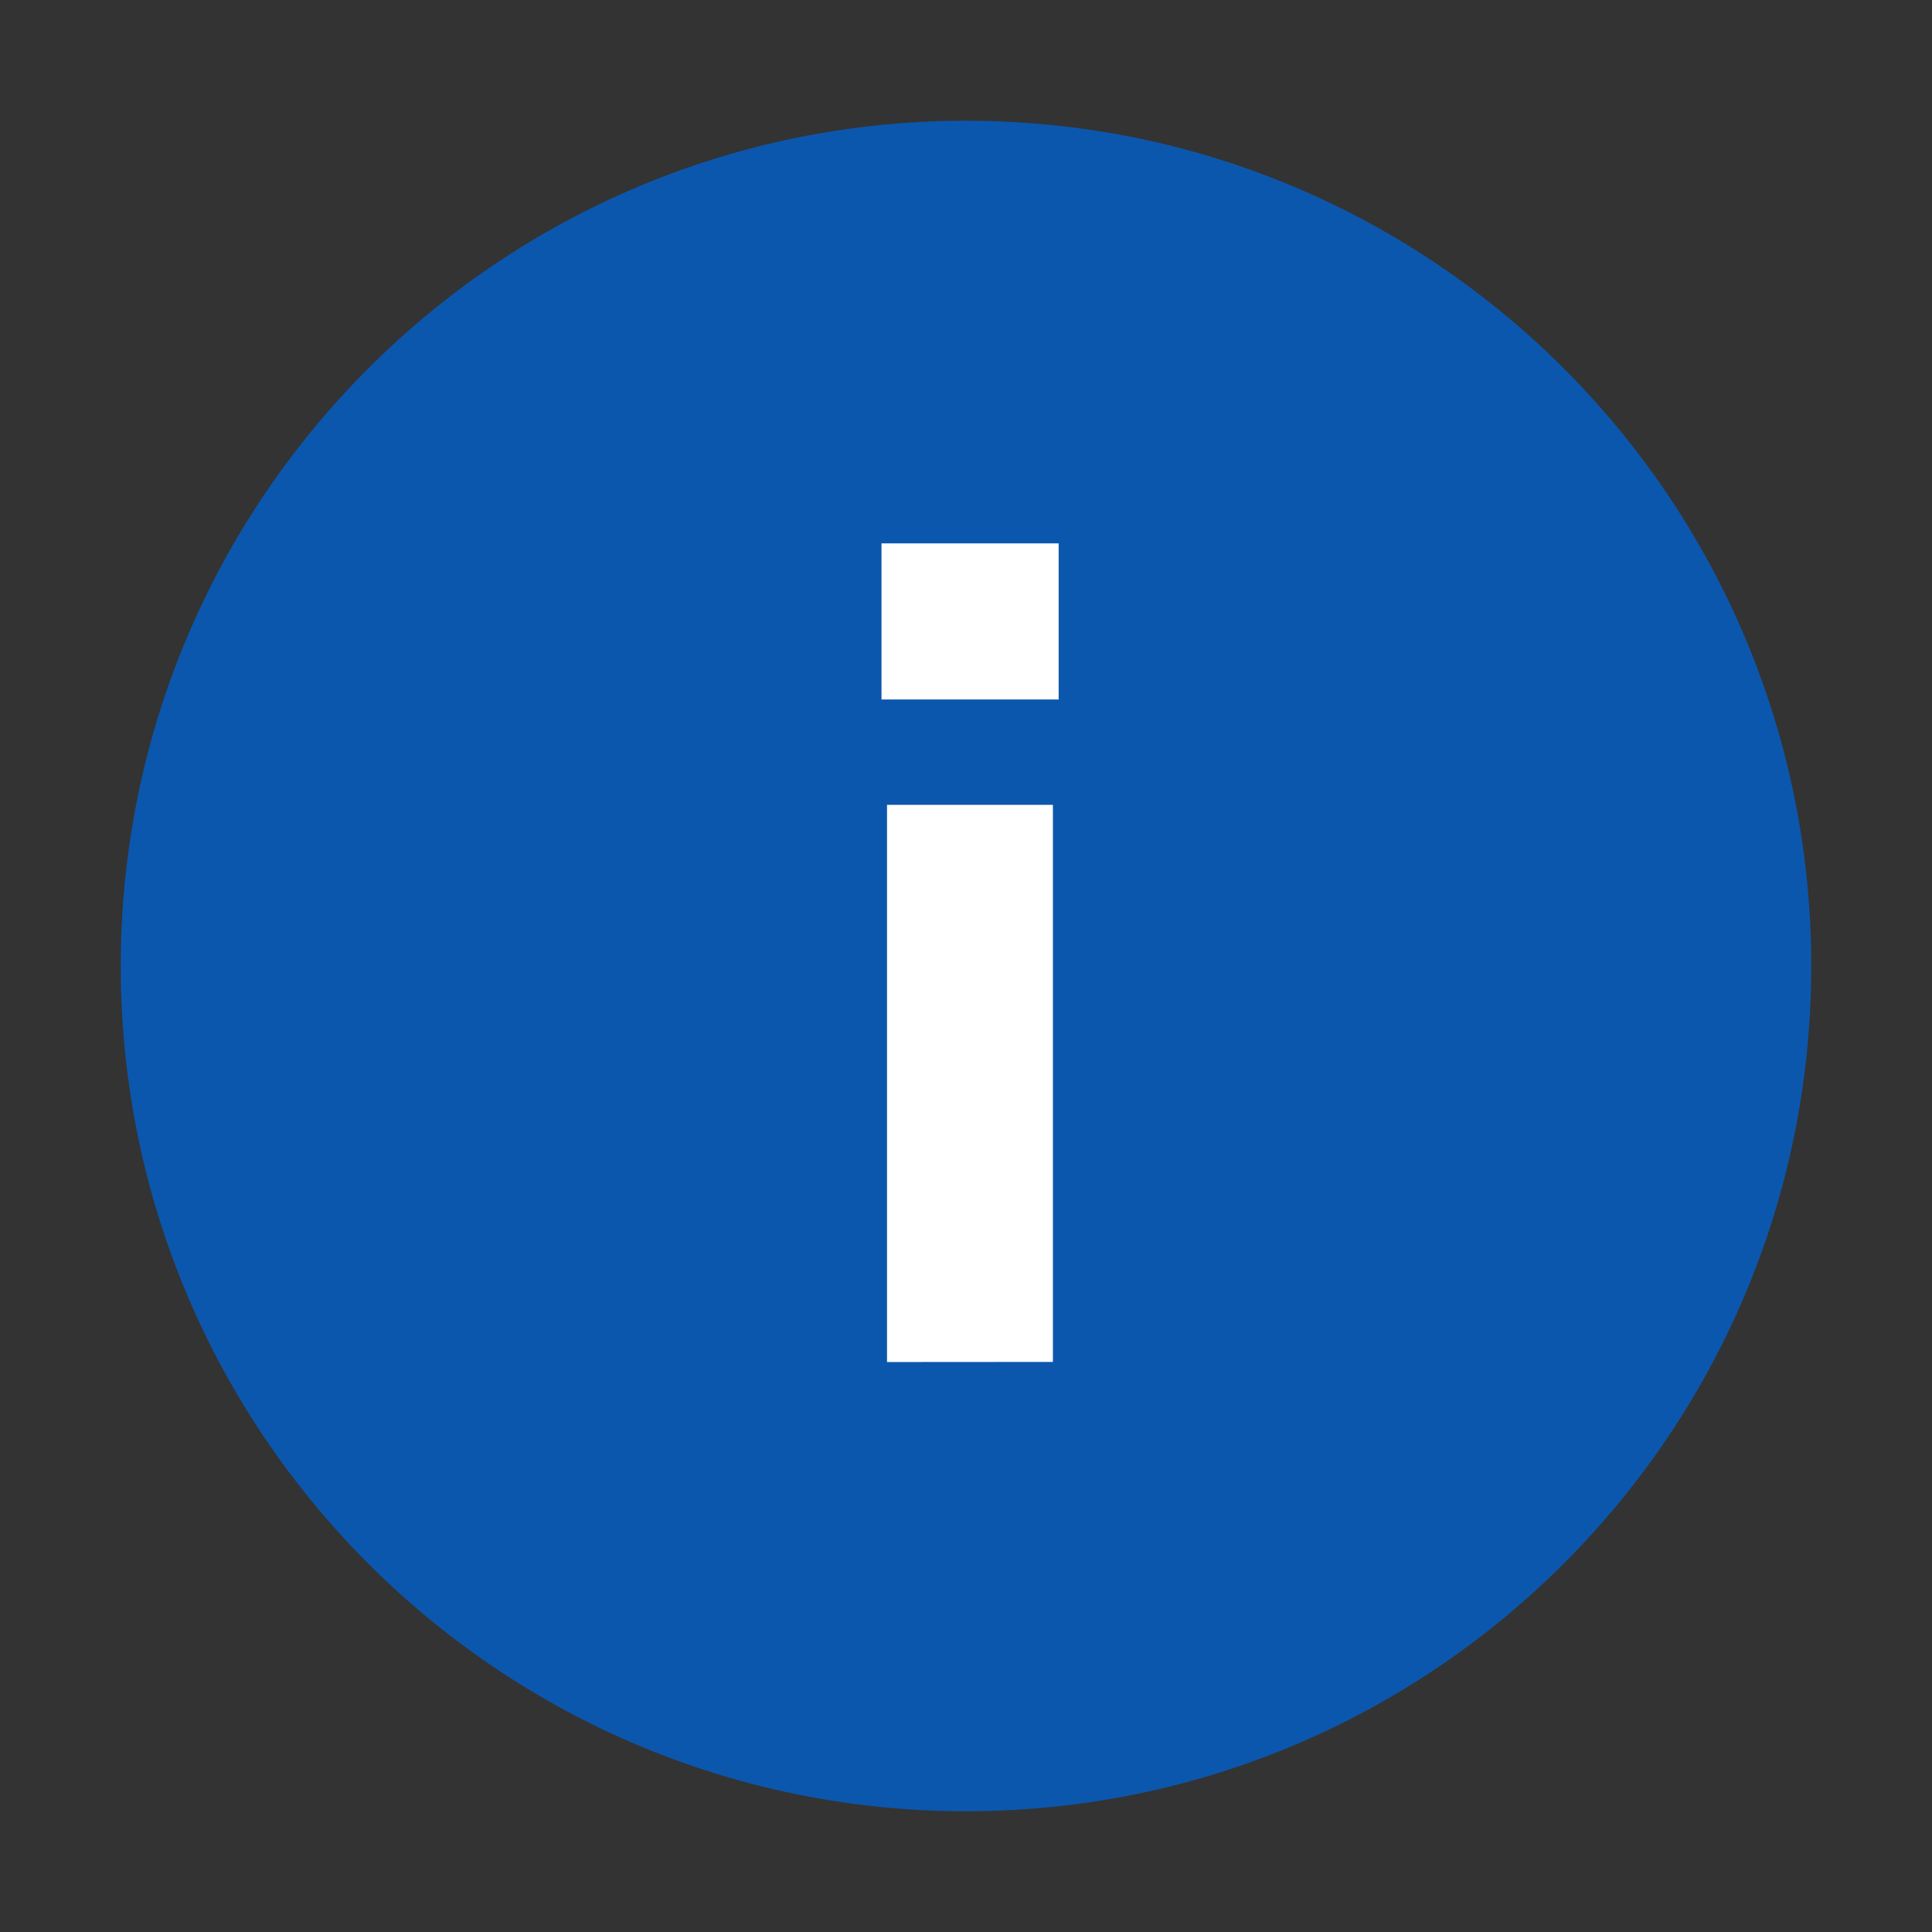 <!-- Generated by IcoMoon.io -->
<svg version="1.1" xmlns="http://www.w3.org/2000/svg" width="1024" height="1024" viewBox="0 0 1024 1024">
<rect x="0" y="0" width="1024" height="1024" fill="#333333" stroke="none"/>
<title>info-rounded</title>
<path fill="#0b57ad" d="M512 960c247.424 0 448-200.576 448-448s-200.576-448-448-448c-247.424 0-448 200.576-448 448s200.576 448 448 448z"></path>
<path fill="#fff" d="M470.134 721.904v-295.322h87.928v295.262l-87.928 0.060zM467.21 288h93.902v82.73h-93.902v-82.73z"></path>
</svg>
